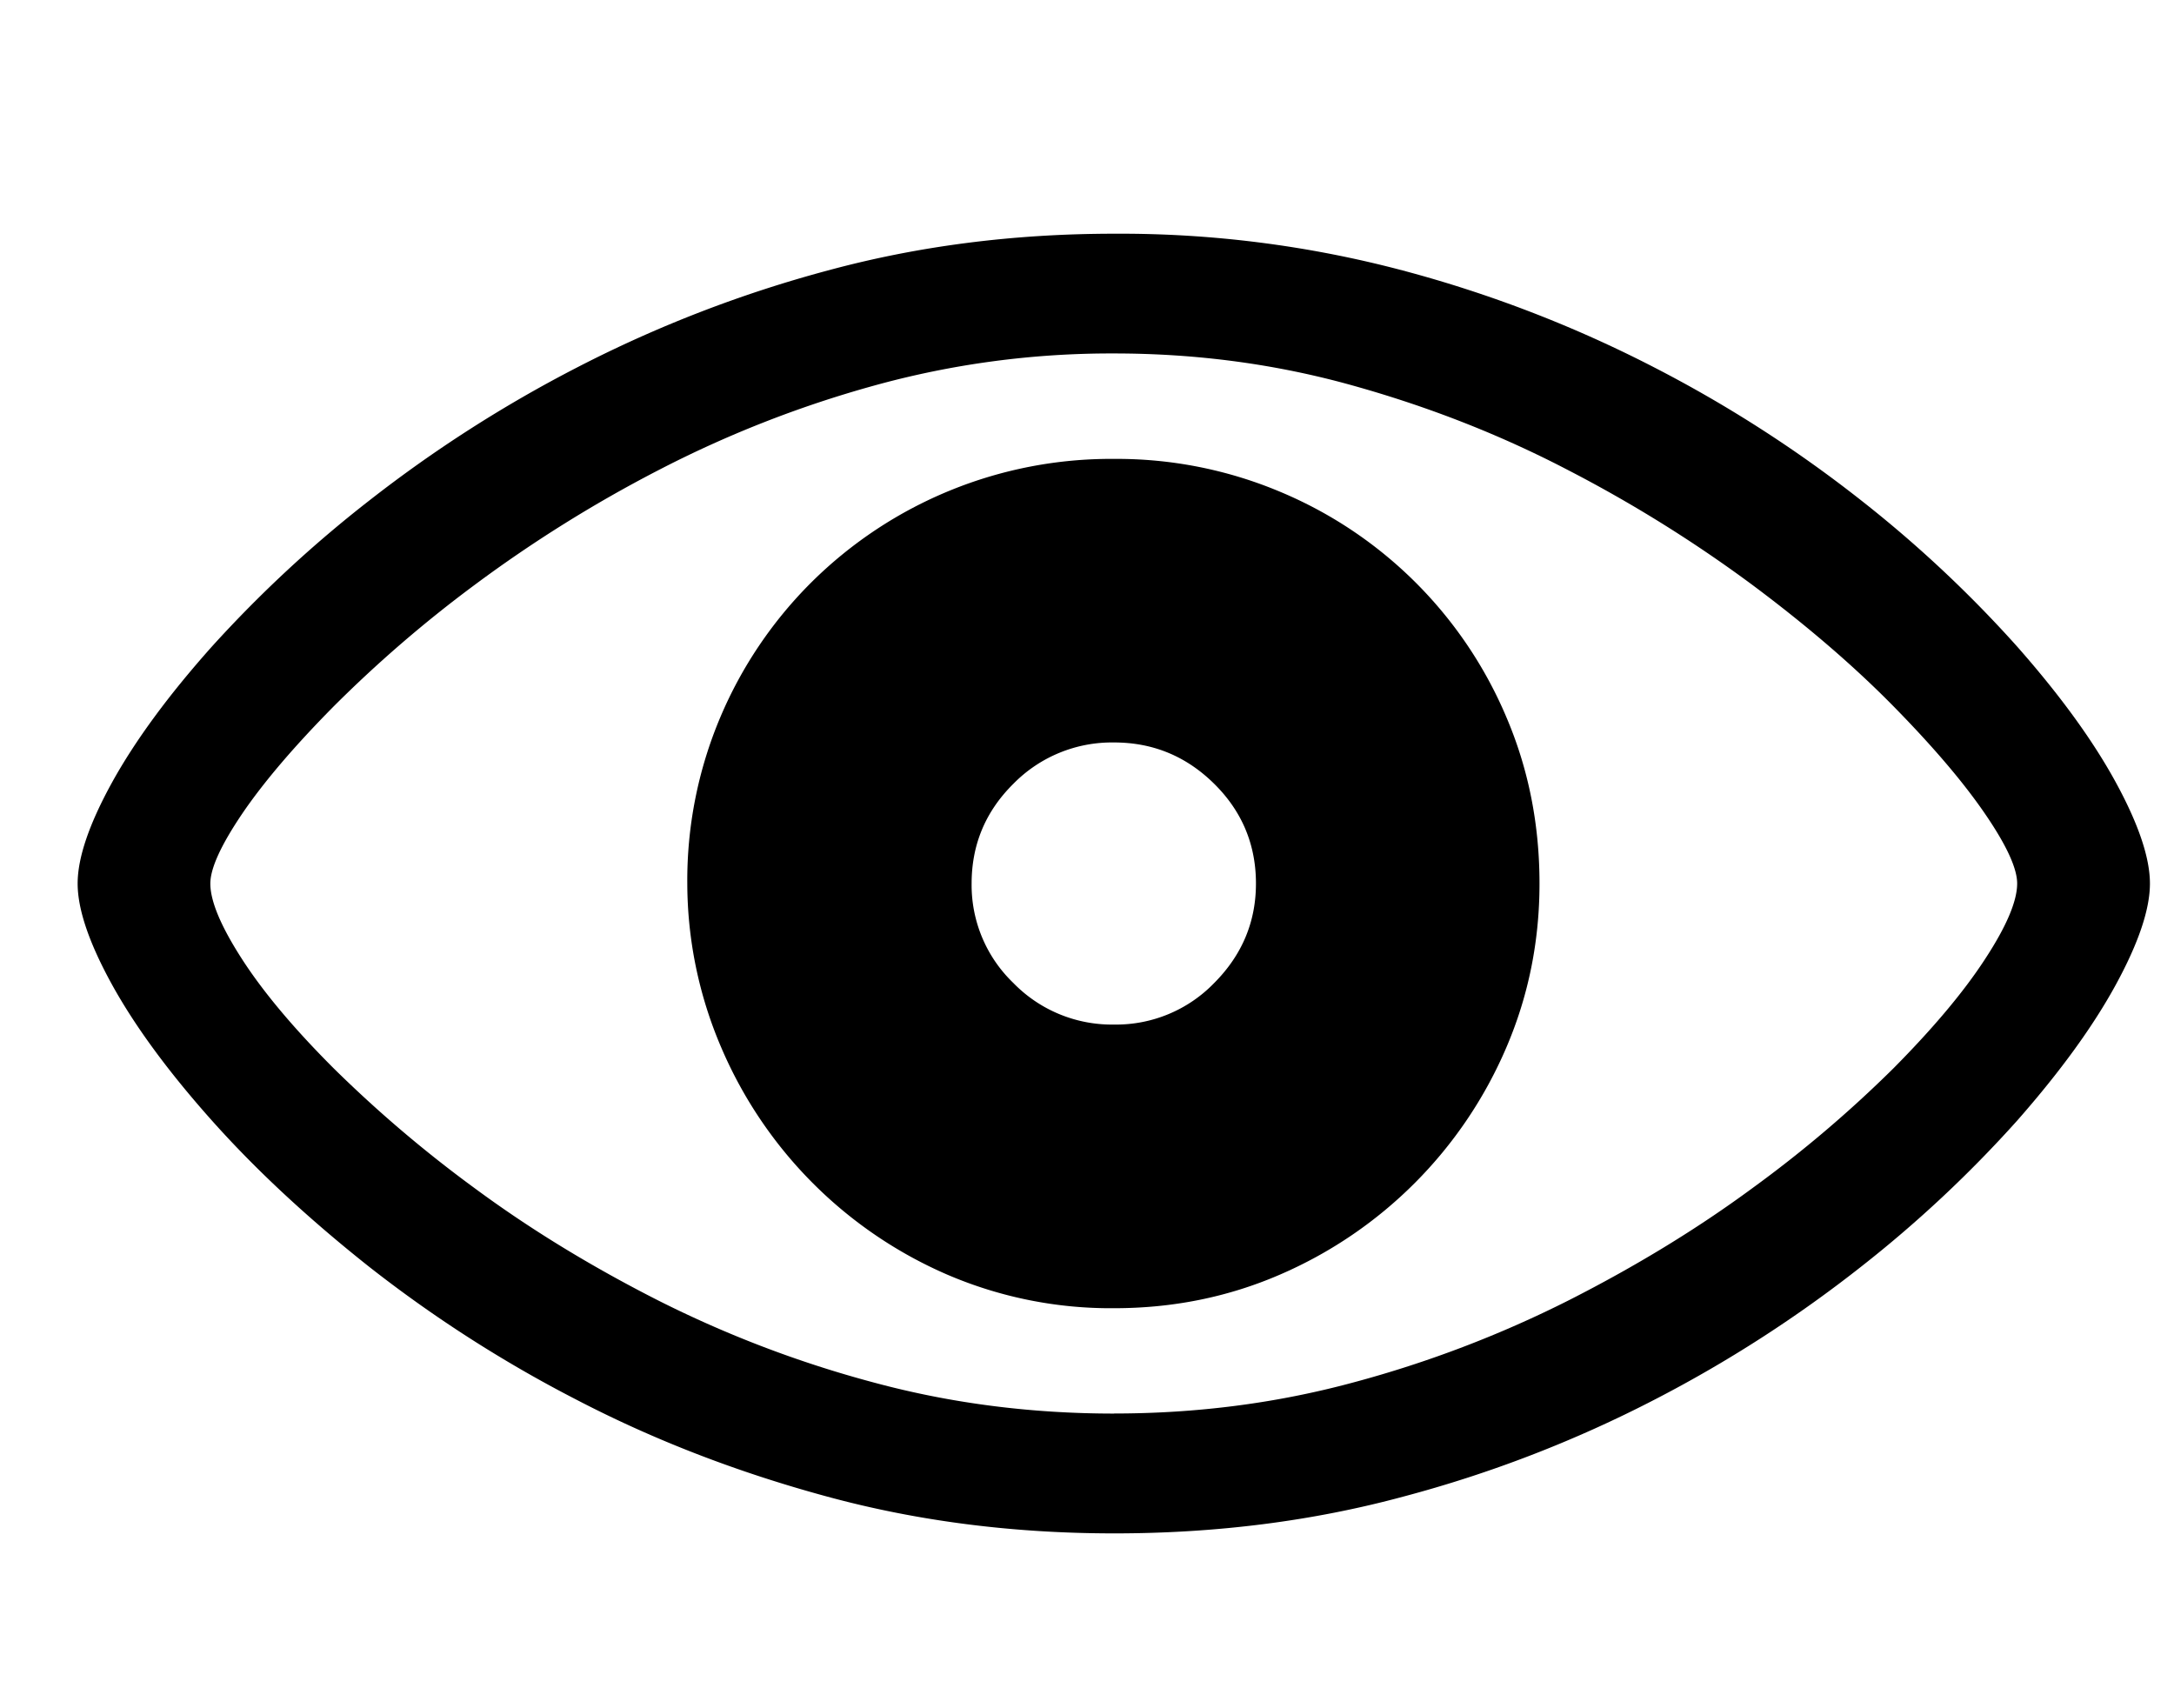 <svg width="28" height="22" viewBox="0 0 28 22" fill="none" xmlns="http://www.w3.org/2000/svg">
    <path
        d="M14.35 19.748c1.315 0 2.557-.158 3.725-.474a15.918 15.918 0 003.238-1.25 16.612 16.612 0 002.66-1.713 15.72 15.72 0 002.008-1.88c.553-.629.976-1.211 1.269-1.748.293-.537.44-.972.44-1.304 0-.332-.147-.767-.44-1.304-.293-.537-.716-1.12-1.27-1.748a15.716 15.716 0 00-2.006-1.88 16.515 16.515 0 00-2.666-1.714 16.038 16.038 0 00-3.243-1.25 14.19 14.19 0 00-3.715-.473c-1.296 0-2.525.158-3.687.473a16.13 16.13 0 00-3.232 1.25 16.913 16.913 0 00-2.676 1.714 15.957 15.957 0 00-2.026 1.88c-.56.628-.988 1.211-1.285 1.748-.296.537-.444.972-.444 1.304 0 .332.148.767.444 1.304.297.537.725 1.12 1.285 1.748.56.628 1.233 1.255 2.021 1.88a16.715 16.715 0 002.67 1.713c.994.518 2.071.935 3.233 1.25 1.162.316 2.394.474 3.697.474zm0-1.543c-1.075 0-2.107-.133-3.096-.4a14.4 14.4 0 01-2.783-1.06c-.866-.44-1.65-.92-2.354-1.44a16.274 16.274 0 01-1.821-1.548c-.511-.511-.903-.978-1.177-1.402-.273-.423-.41-.748-.41-.976 0-.195.137-.495.41-.899.274-.403.666-.864 1.177-1.381A16.314 16.314 0 016.117 7.53a17.157 17.157 0 012.354-1.47 14.31 14.31 0 012.783-1.093 11.43 11.43 0 013.096-.415c1.067 0 2.094.138 3.08.415.987.276 1.913.641 2.779 1.094a17.42 17.42 0 012.358 1.47c.707.527 1.314 1.05 1.822 1.567.508.517.9.978 1.176 1.381.277.404.415.704.415.899 0 .228-.138.553-.415.976-.276.424-.669.89-1.176 1.402a15.704 15.704 0 01-1.822 1.548c-.706.52-1.492 1-2.358 1.44a14.47 14.47 0 01-2.778 1.06c-.987.267-2.014.4-3.081.4zm0-1.357c.755 0 1.464-.143 2.129-.43a5.569 5.569 0 002.925-2.935c.282-.66.424-1.362.424-2.104 0-.762-.142-1.475-.425-2.139a5.44 5.44 0 00-2.924-2.91 5.424 5.424 0 00-2.13-.42 5.474 5.474 0 00-3.896 1.587A5.44 5.44 0 009.276 9.24a5.394 5.394 0 00-.424 2.139 5.38 5.38 0 00.434 2.104 5.569 5.569 0 002.92 2.935 5.33 5.33 0 002.144.43zm0-3.653a1.77 1.77 0 01-1.3-.537 1.747 1.747 0 01-.536-1.28c0-.5.179-.928.537-1.283a1.778 1.778 0 011.299-.533c.5 0 .93.178 1.289.533.358.354.537.783.537 1.284 0 .495-.18.921-.537 1.28a1.758 1.758 0 01-1.29.536z"
        fill="#000" />
</svg>

